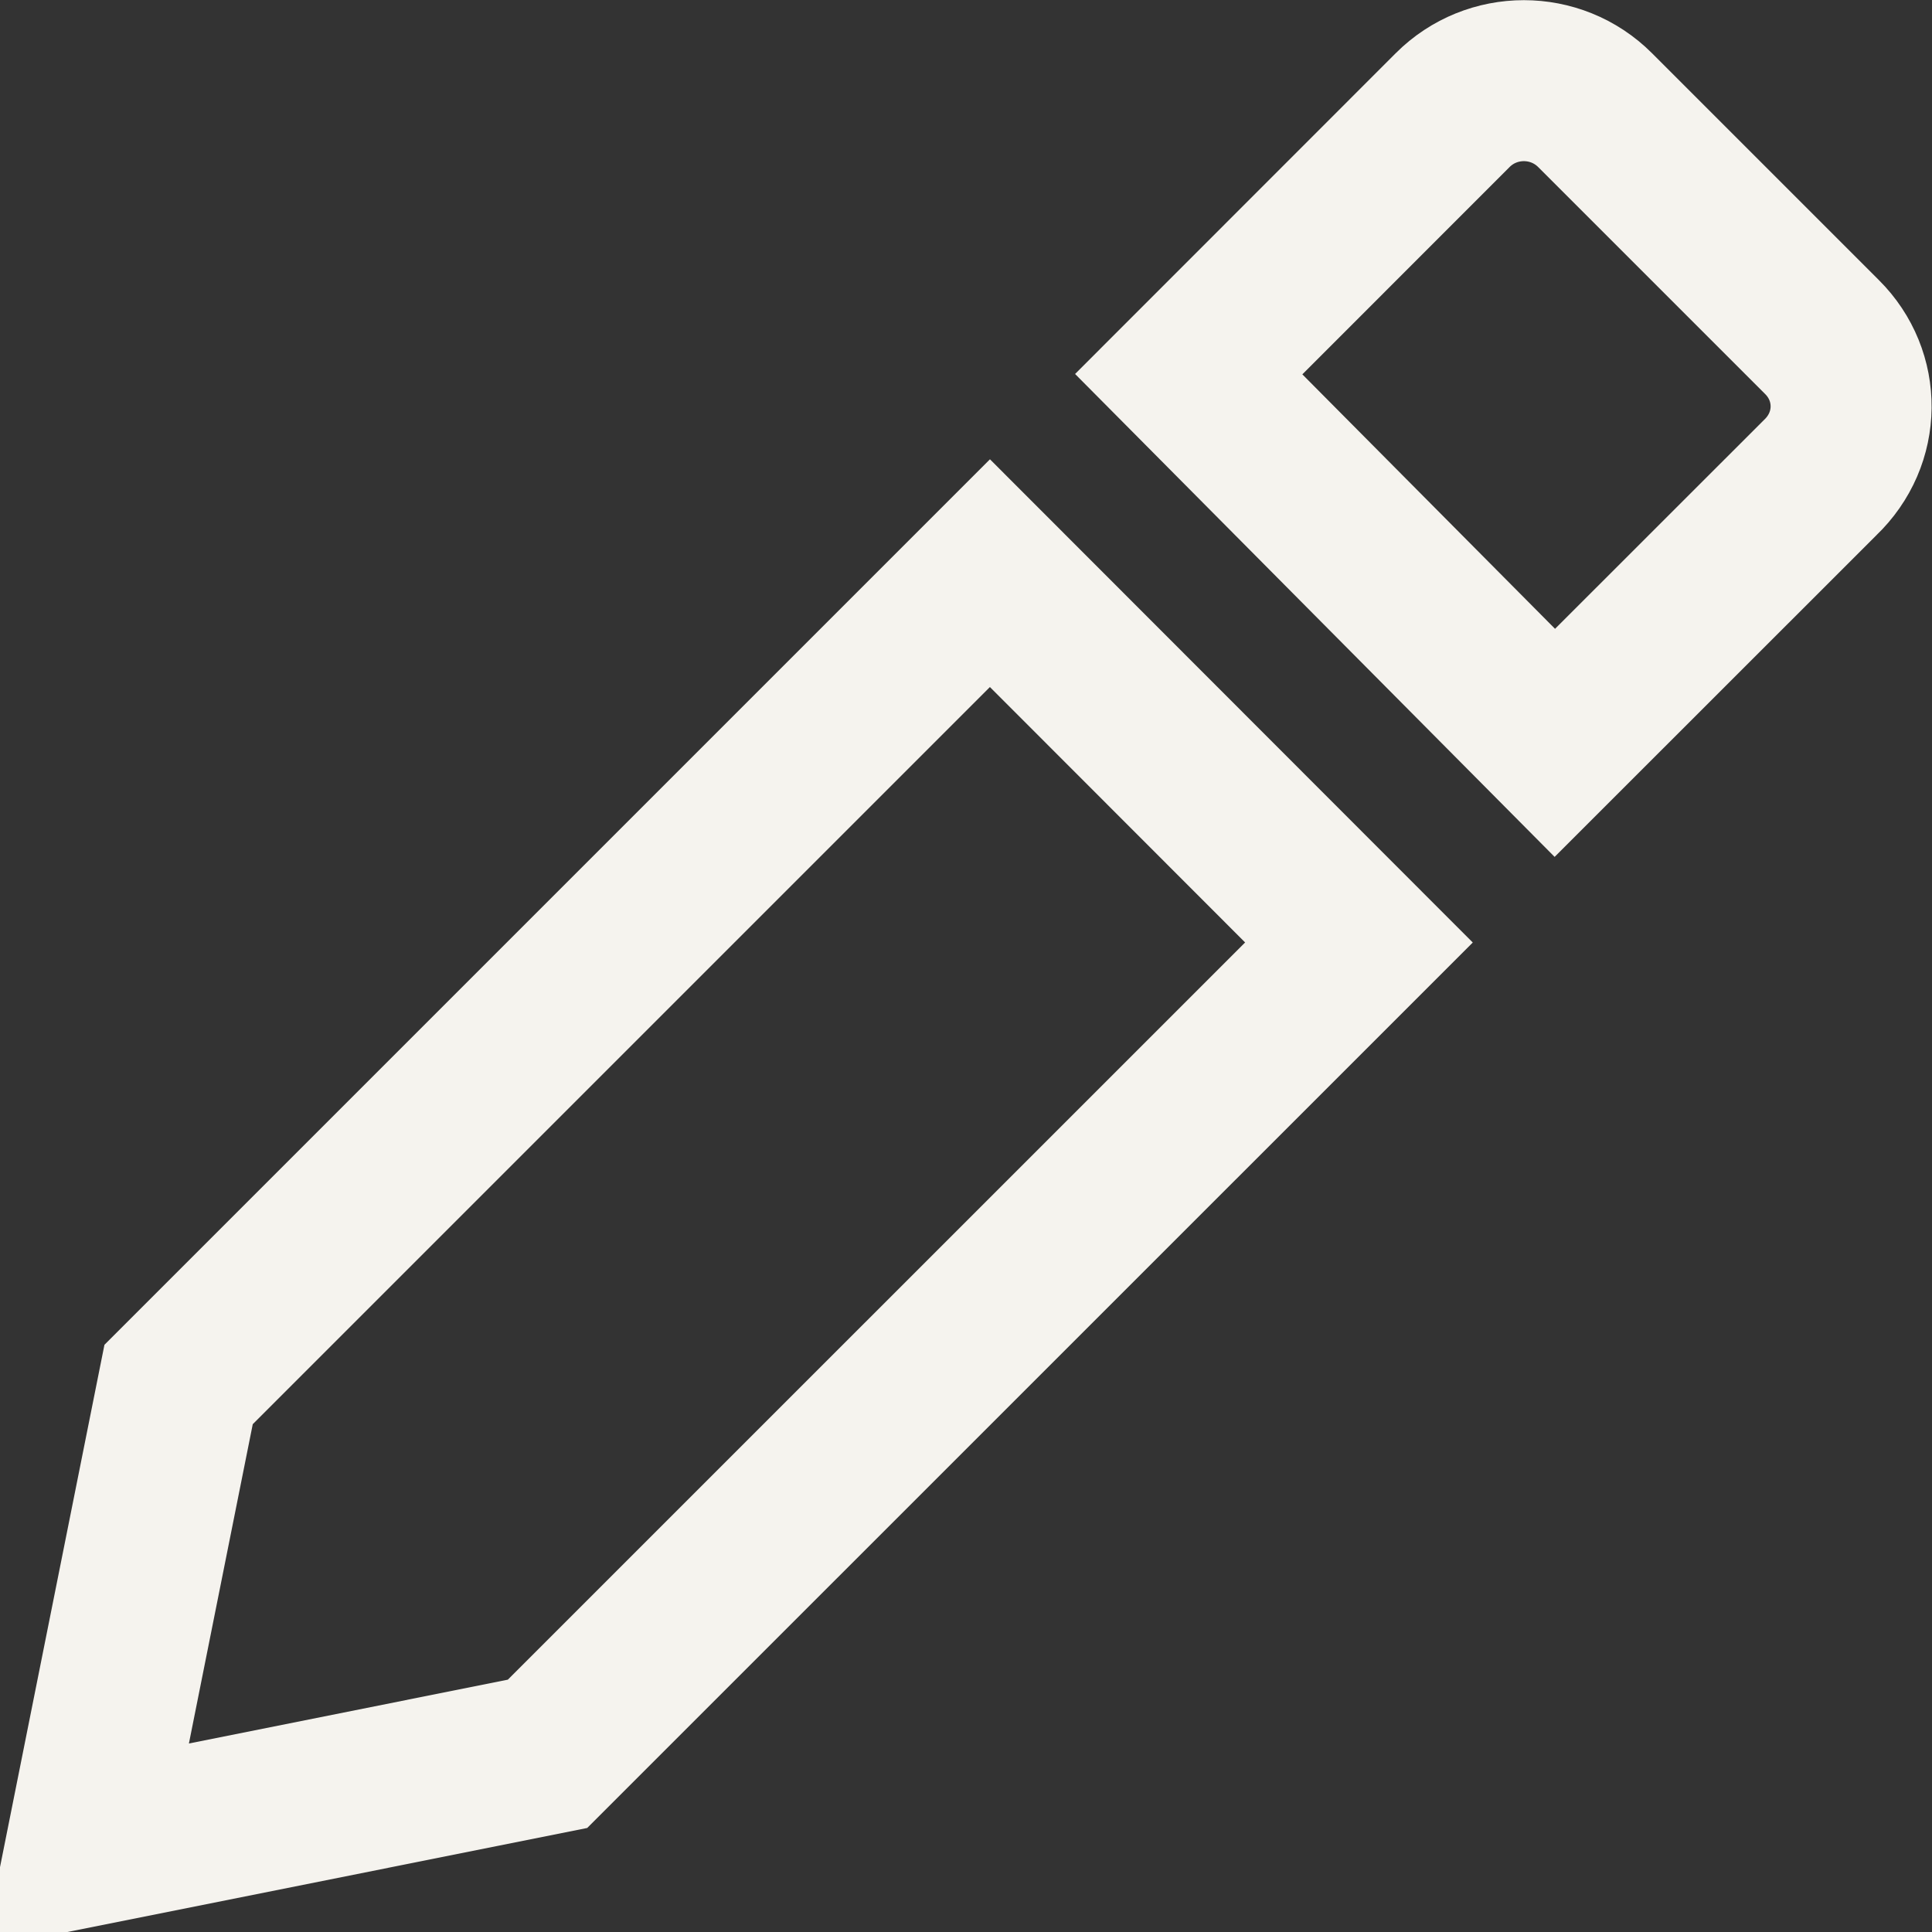 <svg width="18" height="18" viewBox="0 0 18 18" fill="none" xmlns="http://www.w3.org/2000/svg">
<rect x="0" y="0" width="18" height="18" fill="#333333" stroke="none"/>
<path d="M16.974 3.139L16.975 3.14C17.34 3.503 17.34 4.086 16.956 4.452L16.949 4.459L16.943 4.465L14.486 6.921L11.075 3.486L13.534 1.026L13.534 1.026C13.9 0.66 14.495 0.66 14.861 1.026L16.974 3.139ZM1.664 12.899L9.223 5.34L12.661 8.781L5.101 16.34L0.804 17.2L1.664 12.899ZM1.624 12.939C1.624 12.939 1.624 12.939 1.624 12.939L1.492 12.807L1.624 12.939L1.624 12.939Z" stroke="#F5F3EE" stroke-width="1.5"/>
</svg>
